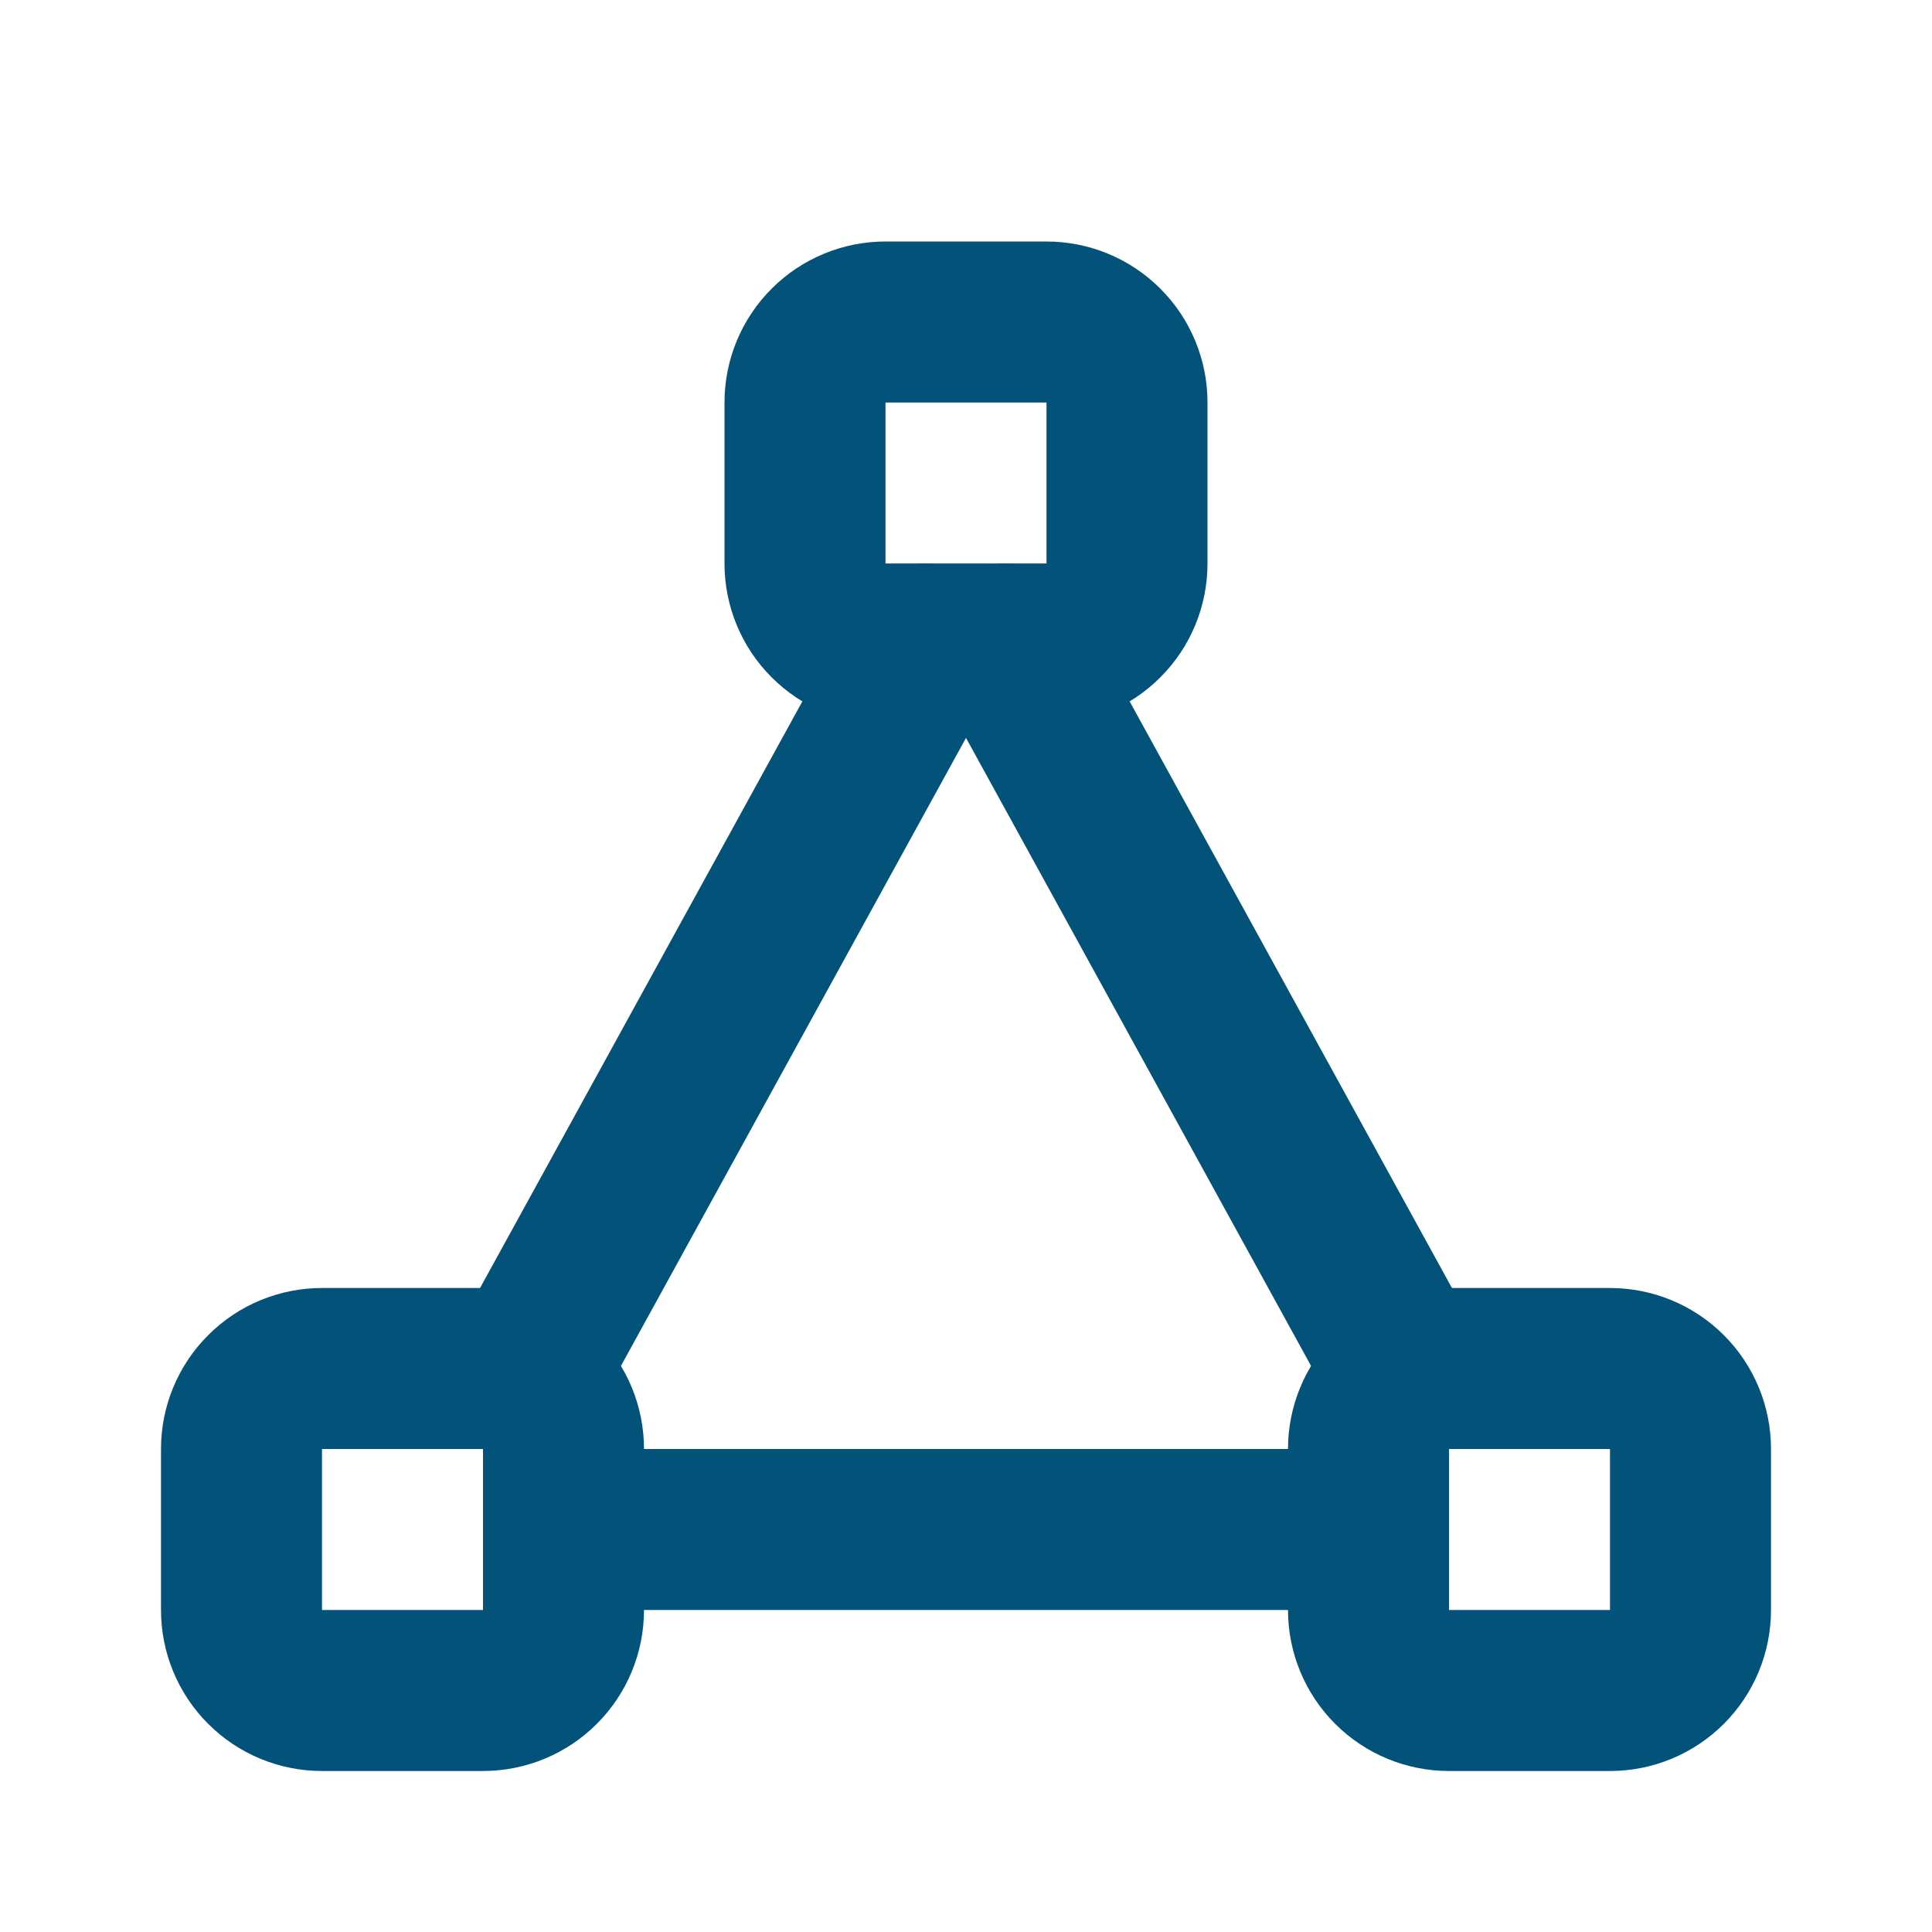 <svg width="24" height="24" viewBox="0 0 24 24" fill="none" xmlns="http://www.w3.org/2000/svg">
<g clip-path="url(#clip0_172_2)">
<path d="M10 5C10 4.735 10.105 4.48 10.293 4.293C10.48 4.105 10.735 4 11 4H13C13.265 4 13.52 4.105 13.707 4.293C13.895 4.48 14 4.735 14 5V7C14 7.265 13.895 7.52 13.707 7.707C13.52 7.895 13.265 8 13 8H11C10.735 8 10.48 7.895 10.293 7.707C10.105 7.52 10 7.265 10 7V5Z" stroke="#035279" stroke-width="2" stroke-linecap="round" stroke-linejoin="round"/>
<path d="M3 18C3 17.735 3.105 17.48 3.293 17.293C3.48 17.105 3.735 17 4 17H6C6.265 17 6.52 17.105 6.707 17.293C6.895 17.48 7 17.735 7 18V20C7 20.265 6.895 20.52 6.707 20.707C6.52 20.895 6.265 21 6 21H4C3.735 21 3.48 20.895 3.293 20.707C3.105 20.52 3 20.265 3 20V18Z" stroke="#035279" stroke-width="2" stroke-linecap="round" stroke-linejoin="round"/>
<path d="M17 18C17 17.735 17.105 17.48 17.293 17.293C17.48 17.105 17.735 17 18 17H20C20.265 17 20.52 17.105 20.707 17.293C20.895 17.48 21 17.735 21 18V20C21 20.265 20.895 20.52 20.707 20.707C20.52 20.895 20.265 21 20 21H18C17.735 21 17.48 20.895 17.293 20.707C17.105 20.52 17 20.265 17 20V18Z" stroke="#035279" stroke-width="2" stroke-linecap="round" stroke-linejoin="round"/>
<path d="M6.5 17.1L11.5 8" stroke="#035279" stroke-width="2" stroke-linecap="round" stroke-linejoin="round"/>
<path d="M17.5 17.1L12.5 8" stroke="#035279" stroke-width="2" stroke-linecap="round" stroke-linejoin="round"/>
<path d="M7 19H17" stroke="#035279" stroke-width="2" stroke-linecap="round" stroke-linejoin="round"/>
</g>
<defs>
<clipPath id="clip0_172_2">
<rect width="24" height="24" fill="white"/>
</clipPath>
</defs>
</svg>
